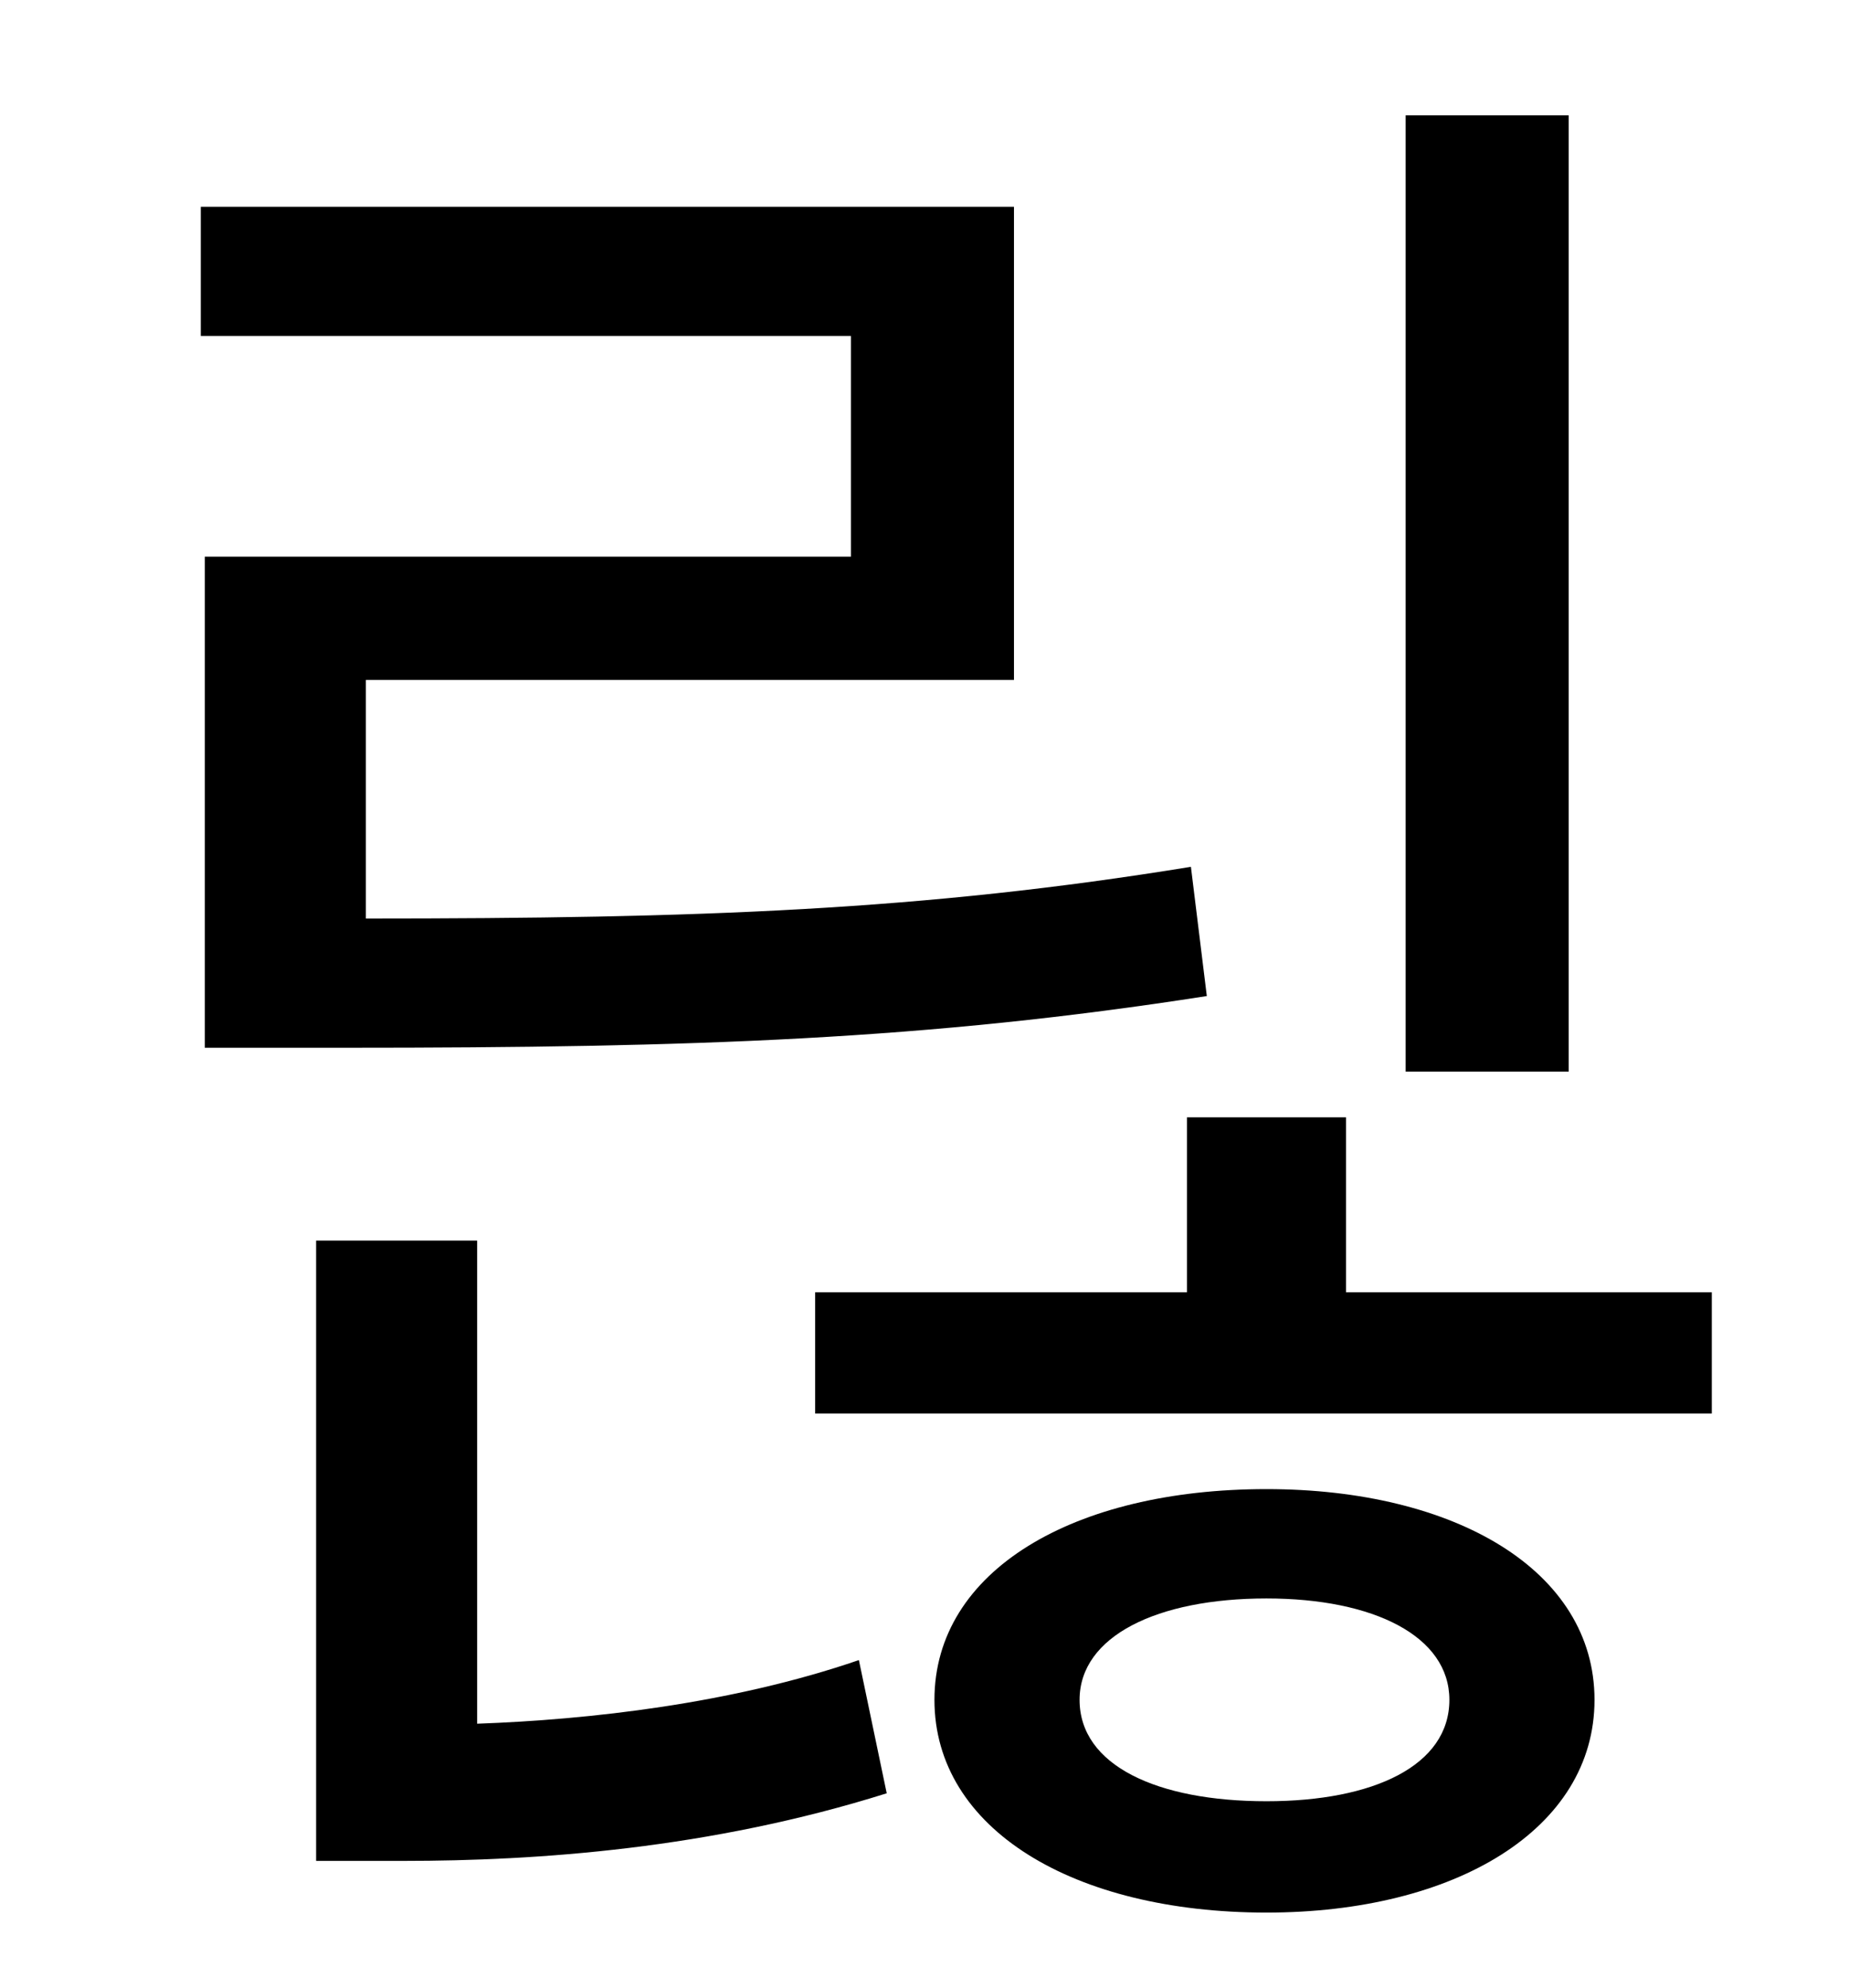 <?xml version="1.0" standalone="no"?>
<!DOCTYPE svg PUBLIC "-//W3C//DTD SVG 1.1//EN" "http://www.w3.org/Graphics/SVG/1.1/DTD/svg11.dtd" >
<svg xmlns="http://www.w3.org/2000/svg" xmlns:xlink="http://www.w3.org/1999/xlink" version="1.1" viewBox="-10 0 930 1000">
   <path fill="currentColor"
d="M779 58v481h-82v-481h82zM93 280h325v-111h-327v-65h409v238h-326v120c168 0 280 -4 415 -26l8 65c-141 22 -257 26 -433 26h-71v-247zM230 624v243c56 -2 128 -10 192 -32l14 67c-89 28 -176 34 -243 34h-44v-312h81zM627 906c54 0 92 -18 92 -51c0 -32 -38 -51 -92 -51
c-55 0 -94 19 -94 51c0 33 39 51 94 51zM627 749c95 0 165 41 165 106s-70 107 -165 107c-97 0 -167 -42 -167 -107s70 -106 167 -106zM667 650h184v61h-451v-61h187v-88h80v88z" />
</svg>
